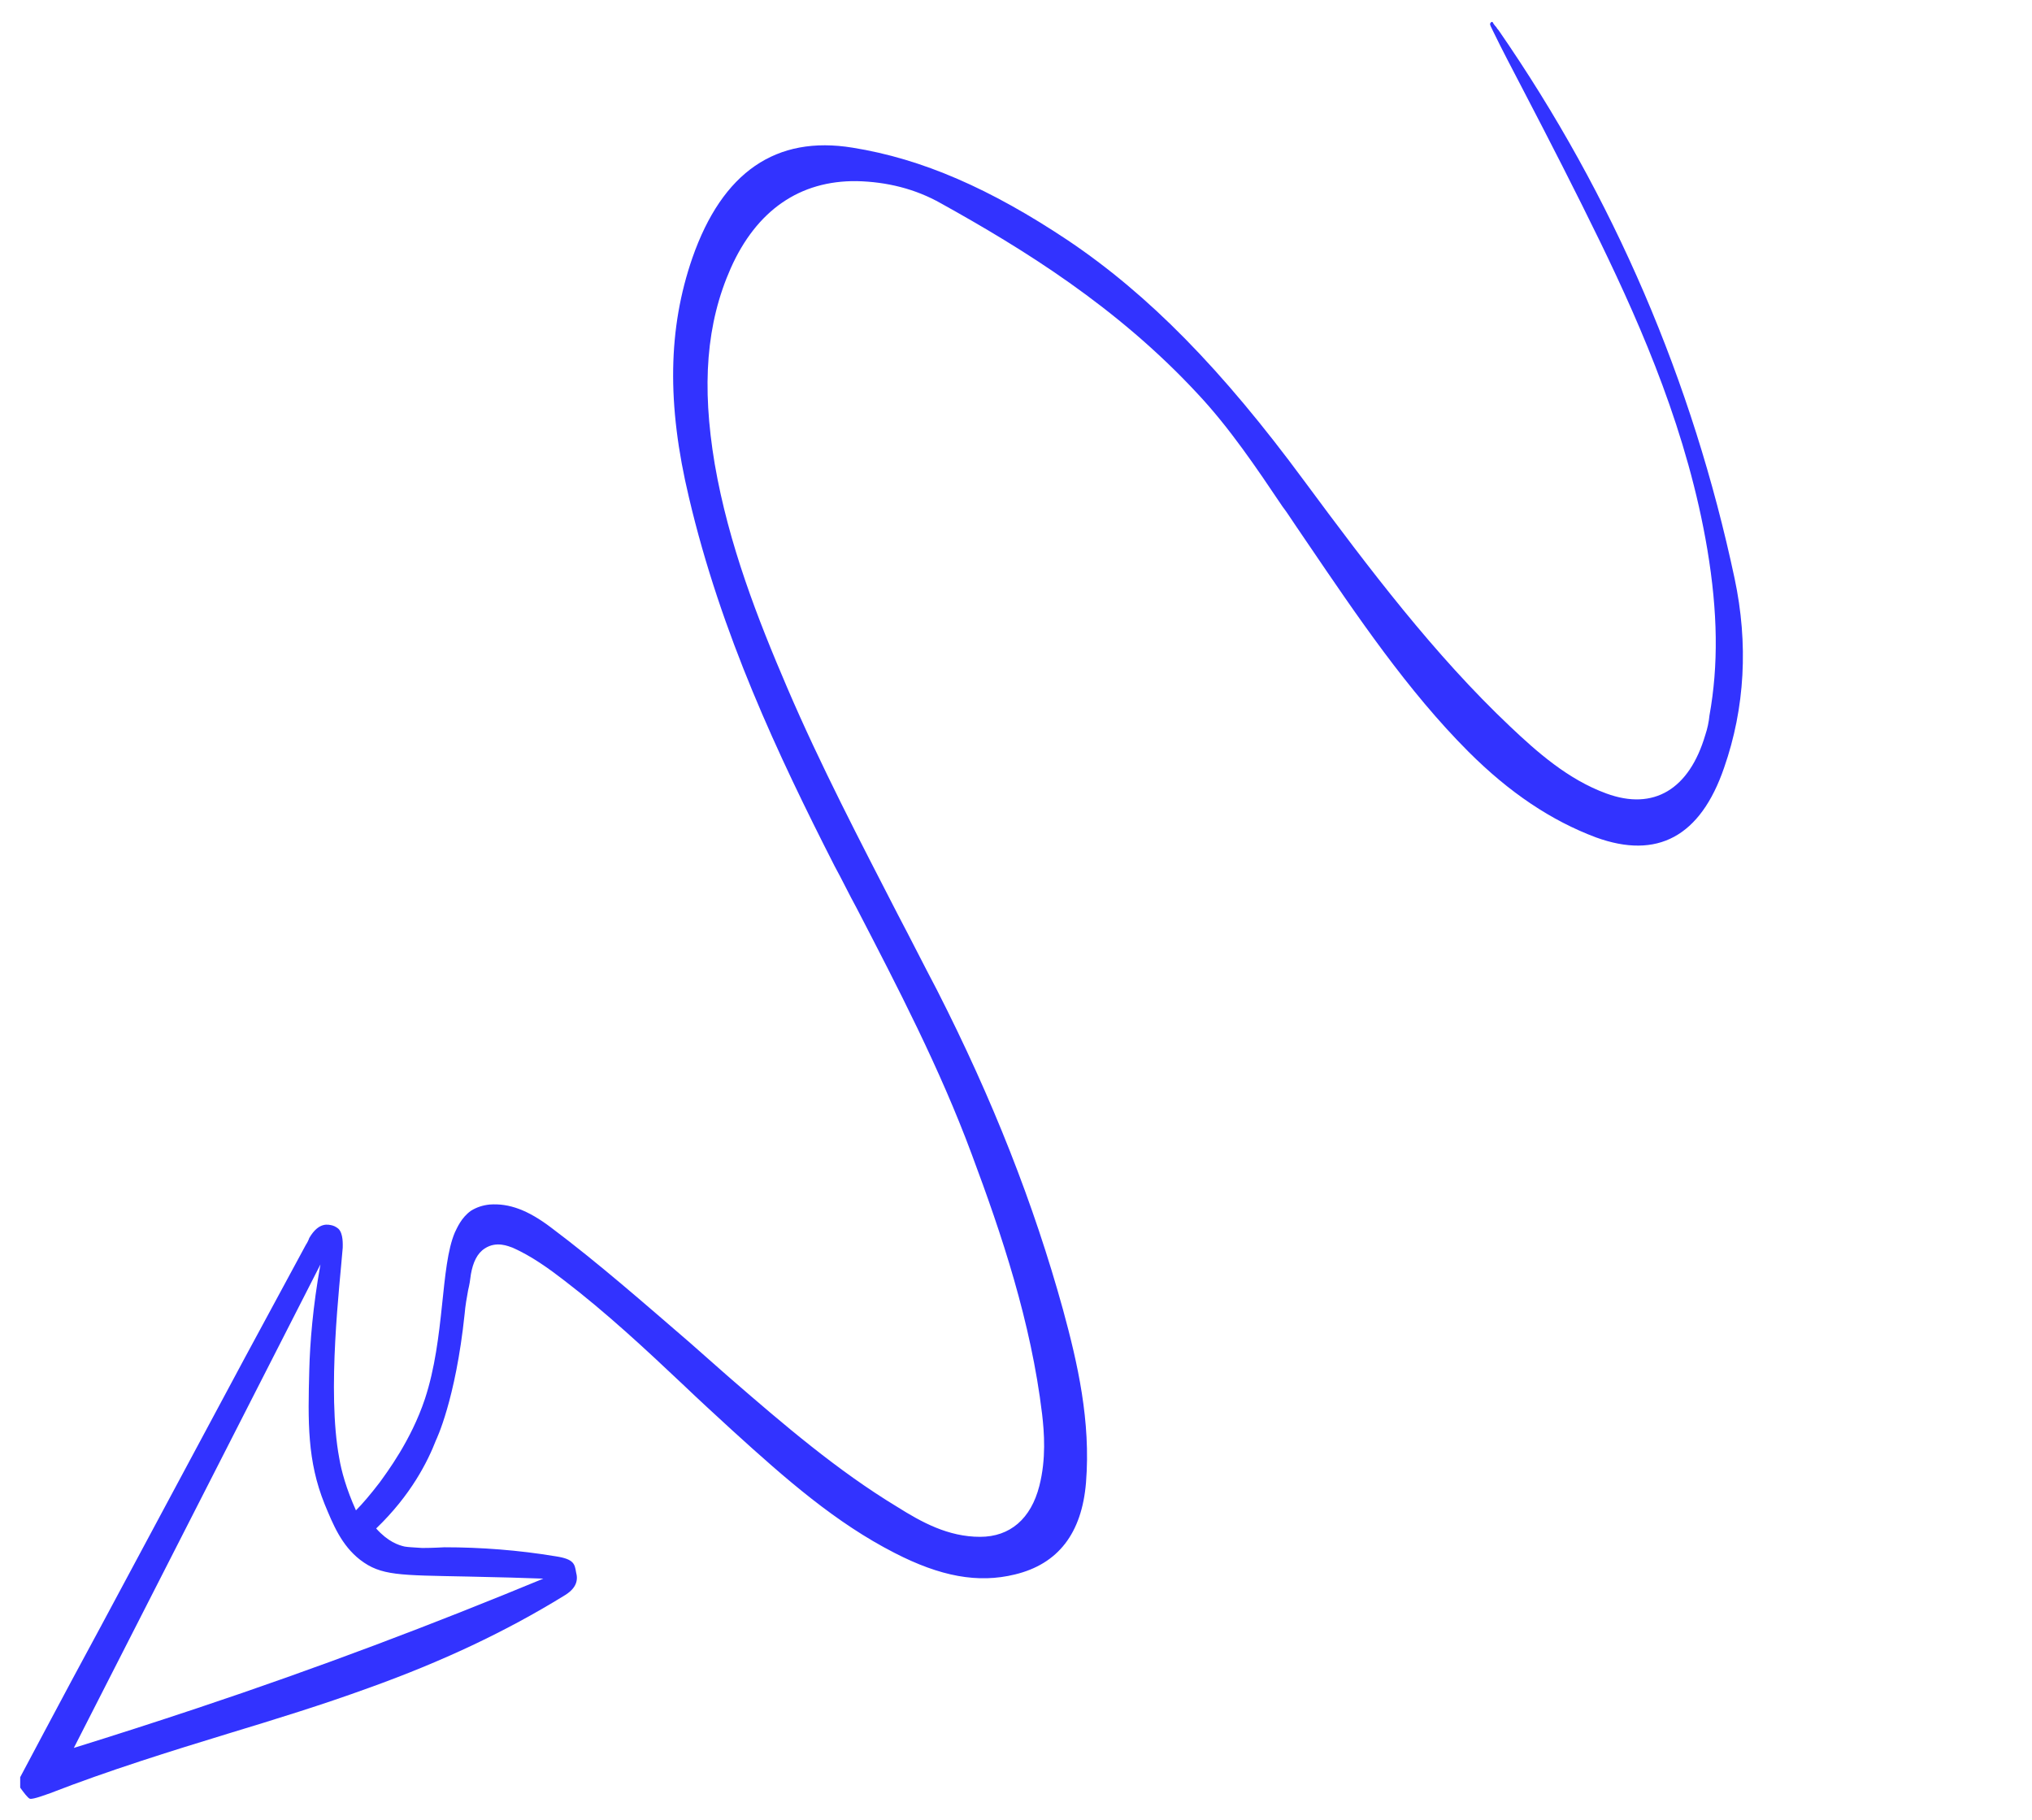 <?xml version="1.0" encoding="utf-8"?>
<!-- Generator: Adobe Illustrator 25.4.1, SVG Export Plug-In . SVG Version: 6.00 Build 0)  -->
<svg version="1.1" id="Livello_1" xmlns="http://www.w3.org/2000/svg" xmlns:xlink="http://www.w3.org/1999/xlink" x="0px" y="0px"
	 viewBox="0 0 291.7 261.2" style="enable-background:new 0 0 291.7 261.2;" xml:space="preserve">
<style type="text/css">
	.st0{fill:#3233FF;}
</style>
<path class="st0" d="M80.9,229.1c-8.3,5.1-17.4,9.4-28,13.2c-6.6,2.4-13.4,4.5-20,6.5c-8.5,2.6-17.2,5.3-25.7,8.6
	c-0.6,0.2-2.4,0.9-2.9,0.8c-0.3-0.1-0.9-0.9-1.4-1.6v-1.5l3.4-6.4c2.7-5.1,5.4-10.1,8.1-15.1c6.9-12.9,13.9-25.9,20.8-38.8l8.7-16.1
	c0.2-0.3,0.4-0.7,0.5-1c1.4-2.4,2.8-1.9,3.3-1.8c0.4,0.1,0.8,0.4,0.9,0.5c0.7,0.7,0.6,2.3,0.6,2.7c-0.4,5.1-2.3,20.6-0.5,30.2
	c0.3,1.8,1,4.4,2.4,7.5c0.9-0.9,2.1-2.3,3.4-4c1-1.4,4.5-6,6.5-12c2.9-8.8,2.2-19,4.3-23.9c0.3-0.6,0.9-2.1,2.3-3.1
	c0.8-0.5,1.7-0.8,2.7-0.9c2.8-0.2,5.5,0.8,8.8,3.3c6.8,5.1,13.4,10.9,19.9,16.5c1.7,1.5,3.4,3,5.1,4.5l0.8,0.7
	c7.5,6.5,15.3,13.2,23.9,18.4c3.5,2.2,7.3,4.3,11.9,4.3c0,0,0,0,0,0c4.3,0,7.3-2.6,8.5-7.3c1-3.9,0.7-7.7,0.4-10.3
	c-1.6-13.3-5.8-25.8-10.1-37.3c-4.6-12.4-10.7-24.1-16.5-35.3c-1.1-2-2.1-4.1-3.2-6.1c-8.1-15.9-16.3-33.3-20.9-52.9
	c-3.2-13.4-3-24.3,0.5-34.4c4.3-12.3,12-17.6,23-15.8c10,1.6,19.8,5.9,30.9,13.3c11.6,7.8,22.1,18.5,33.9,34.5
	c9.4,12.7,18.7,25,29.6,35.3c3.8,3.6,8.3,7.6,13.8,9.6c6.8,2.5,11.9-0.6,14.2-8.4c0.3-0.9,0.5-1.8,0.6-2.8
	c1.3-7.2,1.2-14.8-0.3-23.8c-2.8-16.7-9.3-31.6-15.3-44c-3.6-7.4-7.4-14.8-11.1-21.9c-1.5-2.9-3-5.7-4.4-8.6c-0.3-0.6-0.4-0.8-0.4-1
	c0,0,0,0,0,0c0.2-0.3,0.2-0.3,0.4-0.2c0,0.1,0.3,0.5,0.5,0.7c0.1,0.2,0.2,0.3,0.3,0.4C231.7,28.3,243,54.8,249,83
	c2,9.4,1.5,18.6-1.5,27.2c-3.4,9.9-9.6,13.2-18.4,10c-6.4-2.4-12.4-6.4-18.3-12.3c-8.7-8.7-16-19.5-23-29.8l-1.7-2.5
	c-0.7-1-1.3-2-2-2.9c-3.7-5.5-7.6-11.3-12.2-16.2c-11.6-12.5-25.1-20.8-36.8-27.3c-3.7-2.1-7.8-3.1-12.1-3.2
	c-8.2-0.1-14.4,4.2-18.1,12.5c-3.5,7.9-4.2,16.8-2.3,28.1c2,11.6,6.2,22.3,10.4,32.1c4.8,11.2,10.5,22.1,15.9,32.6
	c1.9,3.6,3.7,7.2,5.6,10.8c8,15.7,13.9,30.7,18.1,45.9c2.1,7.7,4,16,3.3,24.8c-0.6,7.3-4,11.7-10.2,13.2c-5.3,1.3-10.7,0.3-17.3-3.1
	c-8.4-4.3-15.5-10.5-23.3-17.6c-2.4-2.2-4.8-4.4-7.1-6.6c-5.4-5.1-11-10.3-17-14.9c-2.2-1.7-4.7-3.5-7.4-4.7c-0.6-0.2-2.3-1-4,0.1
	c-1.1,0.7-1.7,2-2,3.7c-0.1,0.8-0.2,1.5-0.4,2.3c-0.2,1.1-0.4,2.2-0.5,3.4c-1.3,12.4-4.1,18.1-4.1,18.1c-1.2,3.1-3.6,7.9-8.6,12.7
	c1.7,1.9,3.2,2.4,4.1,2.6c0.6,0.1,1.2,0.1,2.5,0.2c1.7,0,3-0.1,3.2-0.1c5.2,0,10.6,0.4,16,1.3c2.6,0.4,2.7,1.1,2.9,2.3
	C83,226.8,82.8,228,80.9,229.1z M51.7,223.9c-2.7-2.1-3.9-5.1-5.1-8c-2.5-6.2-2.4-11.8-2.2-19.3c0.1-3.8,0.5-9,1.6-15.1
	c-11.8,23.1-23.6,46.3-35.4,69.4c5.8-1.8,11.7-3.7,17.7-5.7c17.4-5.8,34-12.1,49.7-18.6c-2.5-0.1-6.2-0.2-10.9-0.3
	C57.3,226.1,54.7,226.2,51.7,223.9z"/>
</svg>
